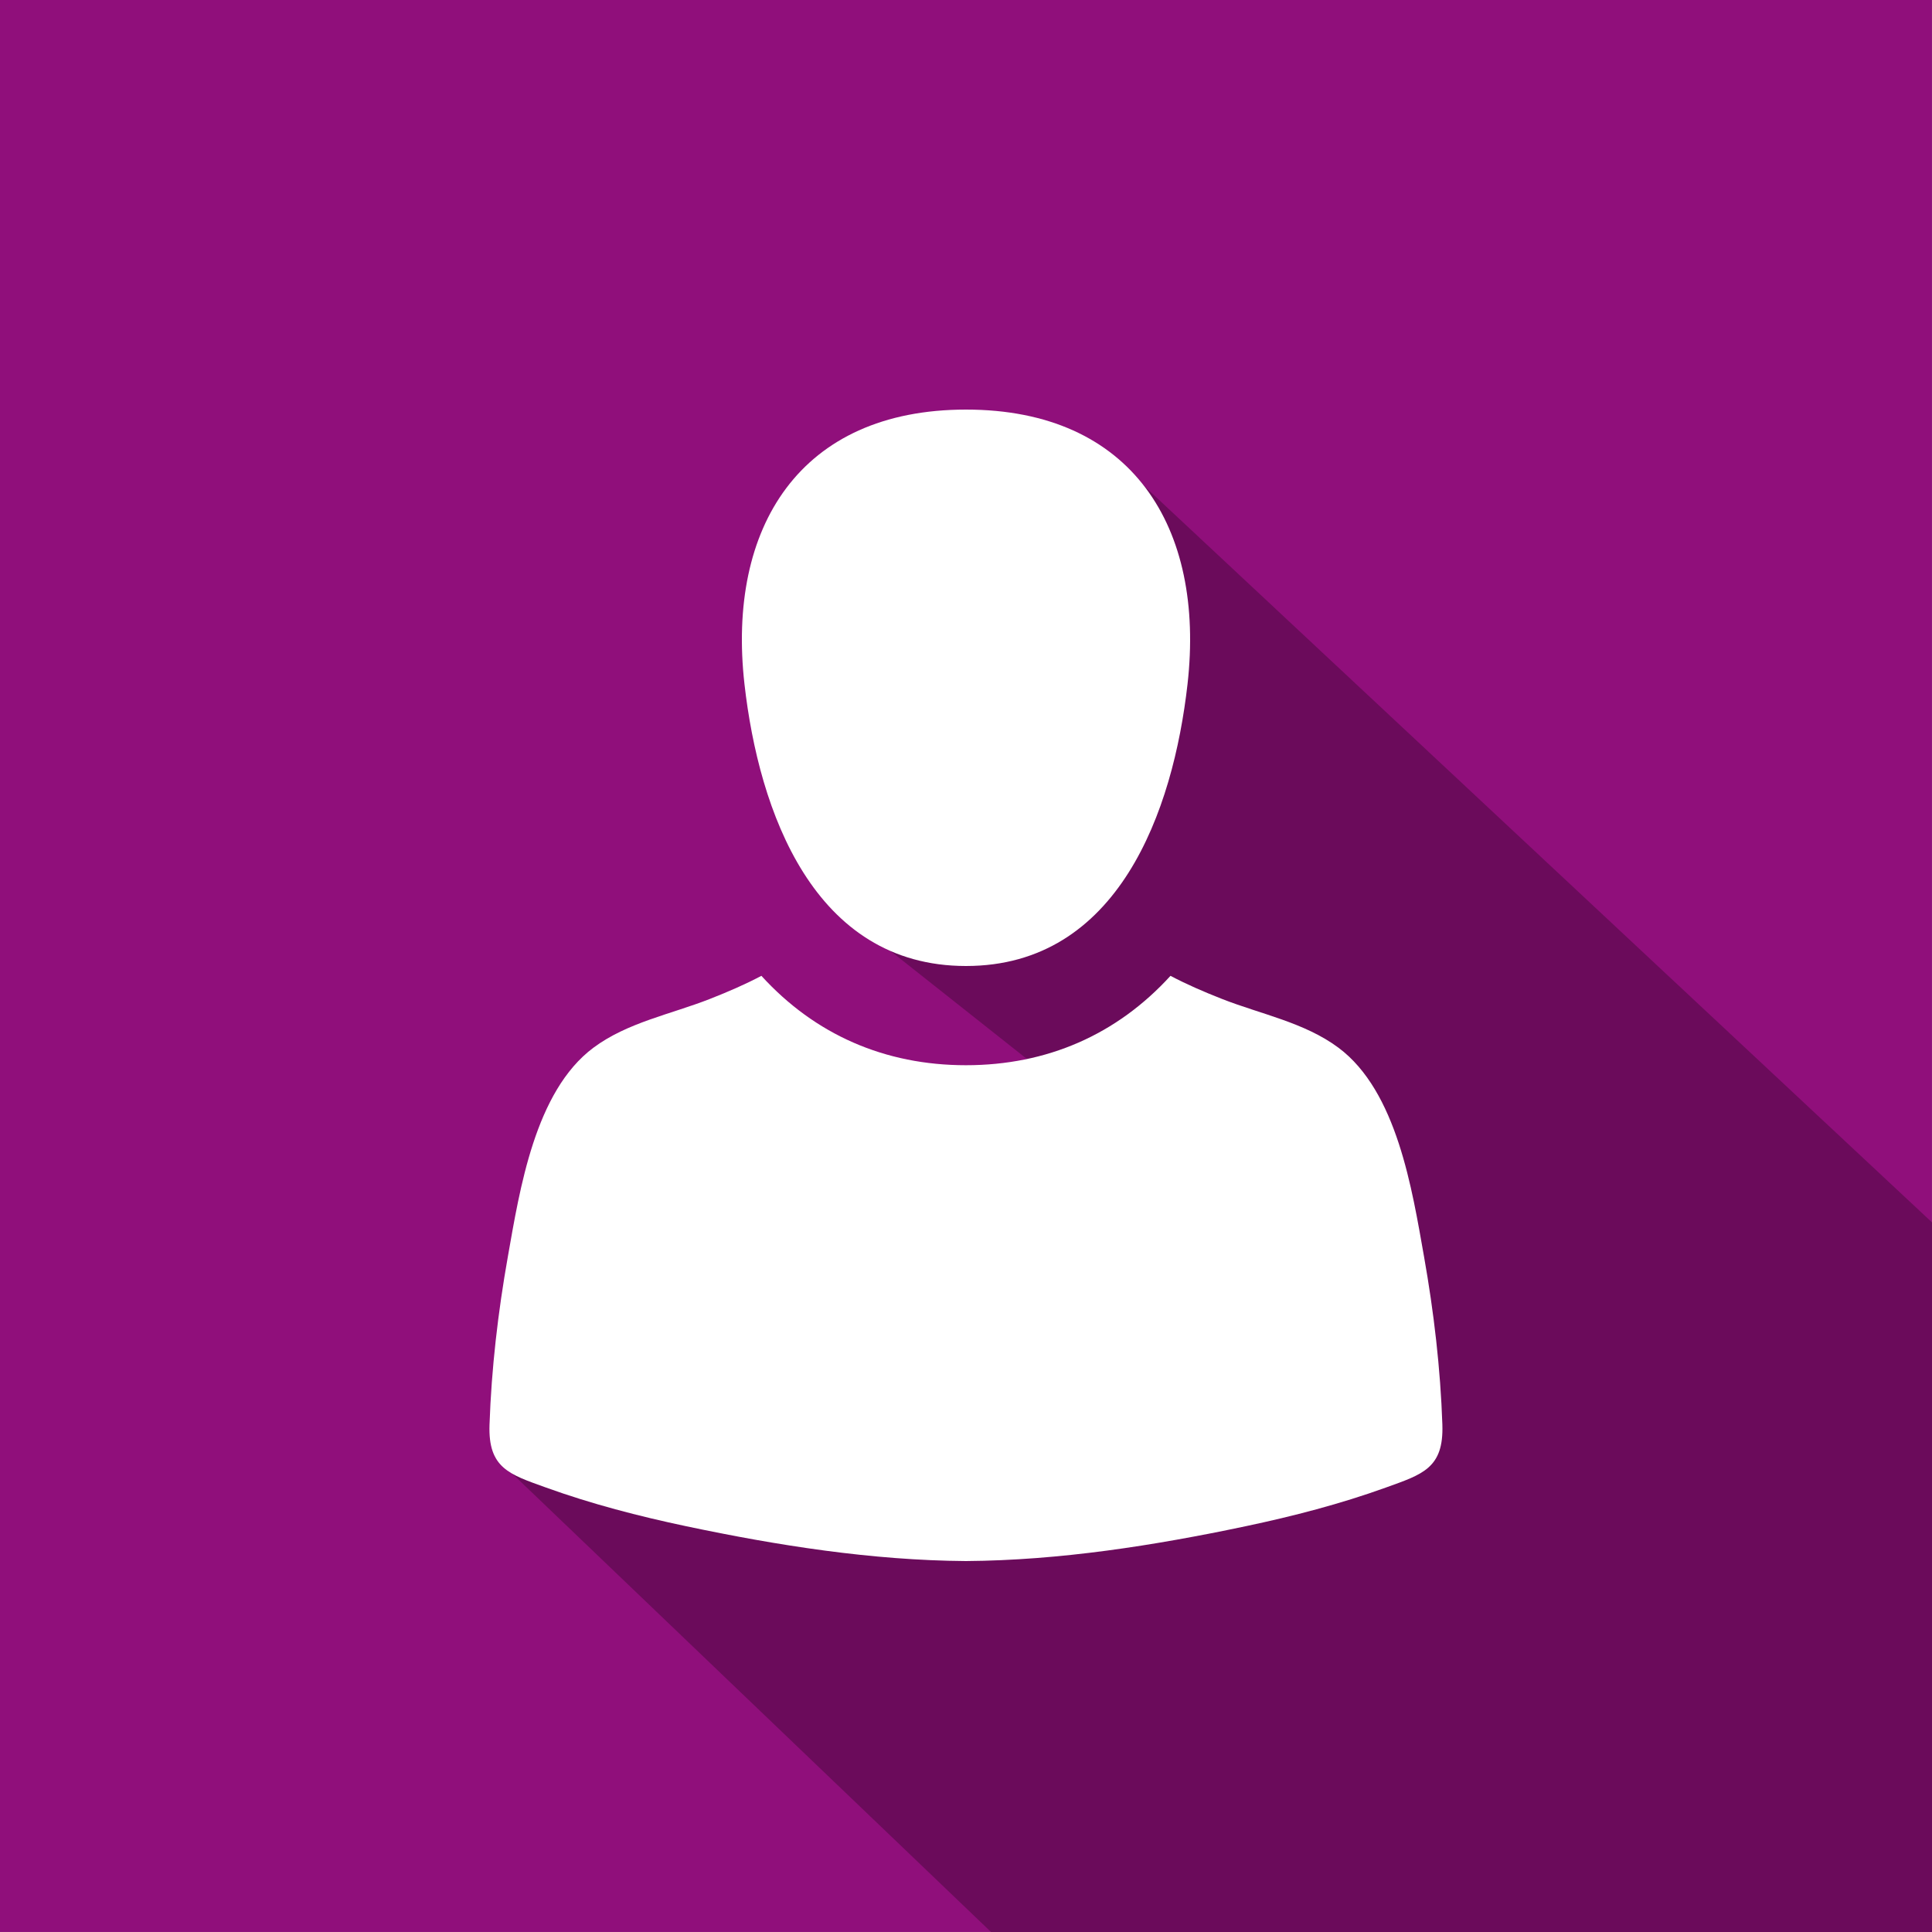 <svg width="250" height="250" viewBox="0 0 250 250" fill="none" xmlns="http://www.w3.org/2000/svg">
<rect x="0" y="0" width="250" height="250" fill="#808080" stroke="none"/>
<g clip-path="url(#clip0_2047_2)">
<path d="M249.992 -0.003H-0.004V249.993H249.992V-0.003Z" fill="#900F7B"/>
<path d="M169.5 289.5L64 188.5L136 139.5L112 120.5L145.5 60.5L268 175L276 269.5L169.5 289.5Z" fill="#6B0B5B"/>
<path d="M125 125C144.714 124.998 151.809 104.972 153.666 88.52C155.954 68.253 146.508 53 125 53C103.496 53 94.046 68.252 96.334 88.52C98.193 104.971 105.284 125.002 125 125Z" fill="white"/>
<path d="M186.643 184.362C186.394 177.088 185.541 169.781 184.272 162.621C182.734 153.947 180.777 141.23 173.204 135.579C168.824 132.31 163.153 131.238 158.139 129.267C155.699 128.309 153.513 127.356 151.461 126.272C144.536 133.866 135.507 137.839 124.99 137.839C114.478 137.839 105.449 133.867 98.524 126.272C96.473 127.357 94.287 128.309 91.846 129.267C86.833 131.238 81.161 132.31 76.782 135.579C69.209 141.232 67.251 153.948 65.714 162.621C64.444 169.781 63.592 177.088 63.343 184.362C63.15 189.995 65.932 190.785 70.645 192.486C76.547 194.614 82.64 196.194 88.774 197.489C100.621 199.991 112.832 201.914 124.991 202C137.15 201.914 149.361 199.991 161.208 197.489C167.342 196.195 173.436 194.615 179.337 192.486C184.052 190.785 186.833 189.996 186.641 184.362H186.643Z" fill="white"/>
</g>
<defs>
<clipPath id="clip0_2047_2">
<rect width="250" height="250" fill="white"/>
</clipPath>
</defs>
</svg>
